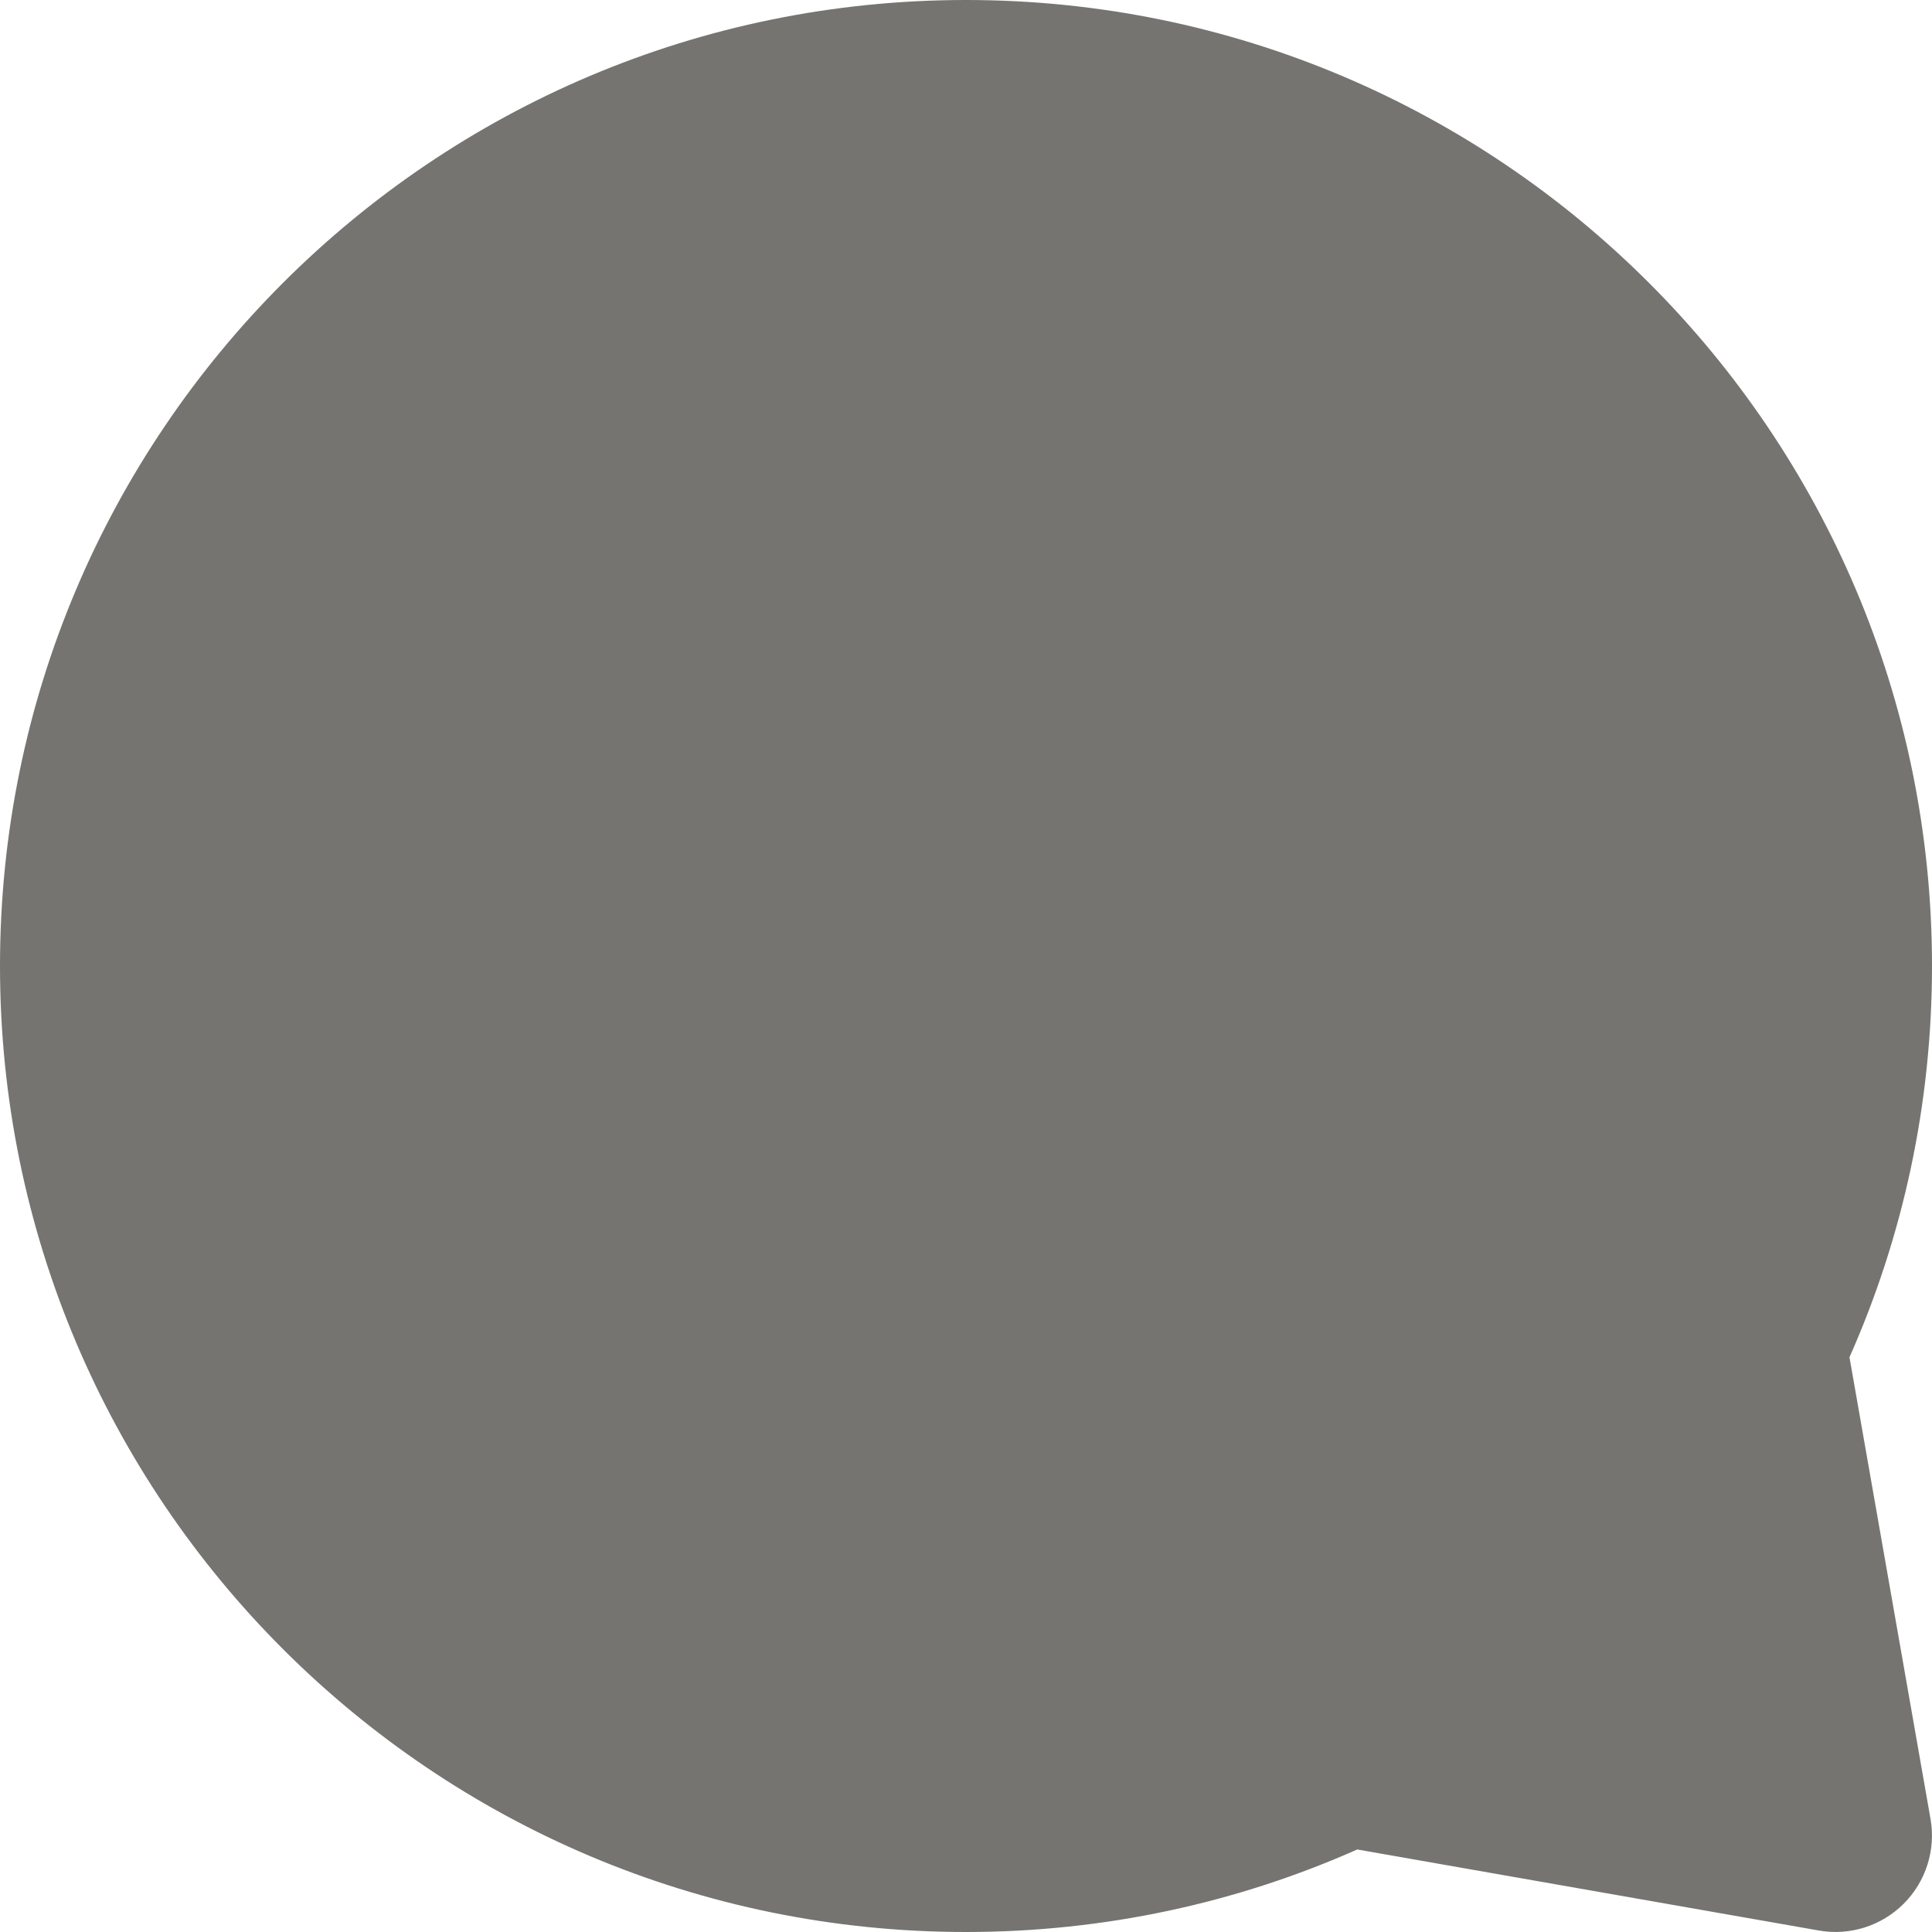 <svg xmlns="http://www.w3.org/2000/svg" width="14" height="14" viewBox="0 0 14 14" fill="none">
<path fill-rule="evenodd" clip-rule="evenodd" d="M0 7C0 3.134 3.134 0 7 0C10.866 0 14 3.134 14 7C14 8.008 13.787 8.968 13.402 9.835L13.989 13.179C14.029 13.404 13.956 13.634 13.795 13.795C13.634 13.956 13.404 14.029 13.179 13.989L9.835 13.402C8.968 13.787 8.008 14 7 14C3.134 14 0 10.866 0 7Z" fill="#757470"/>
</svg>